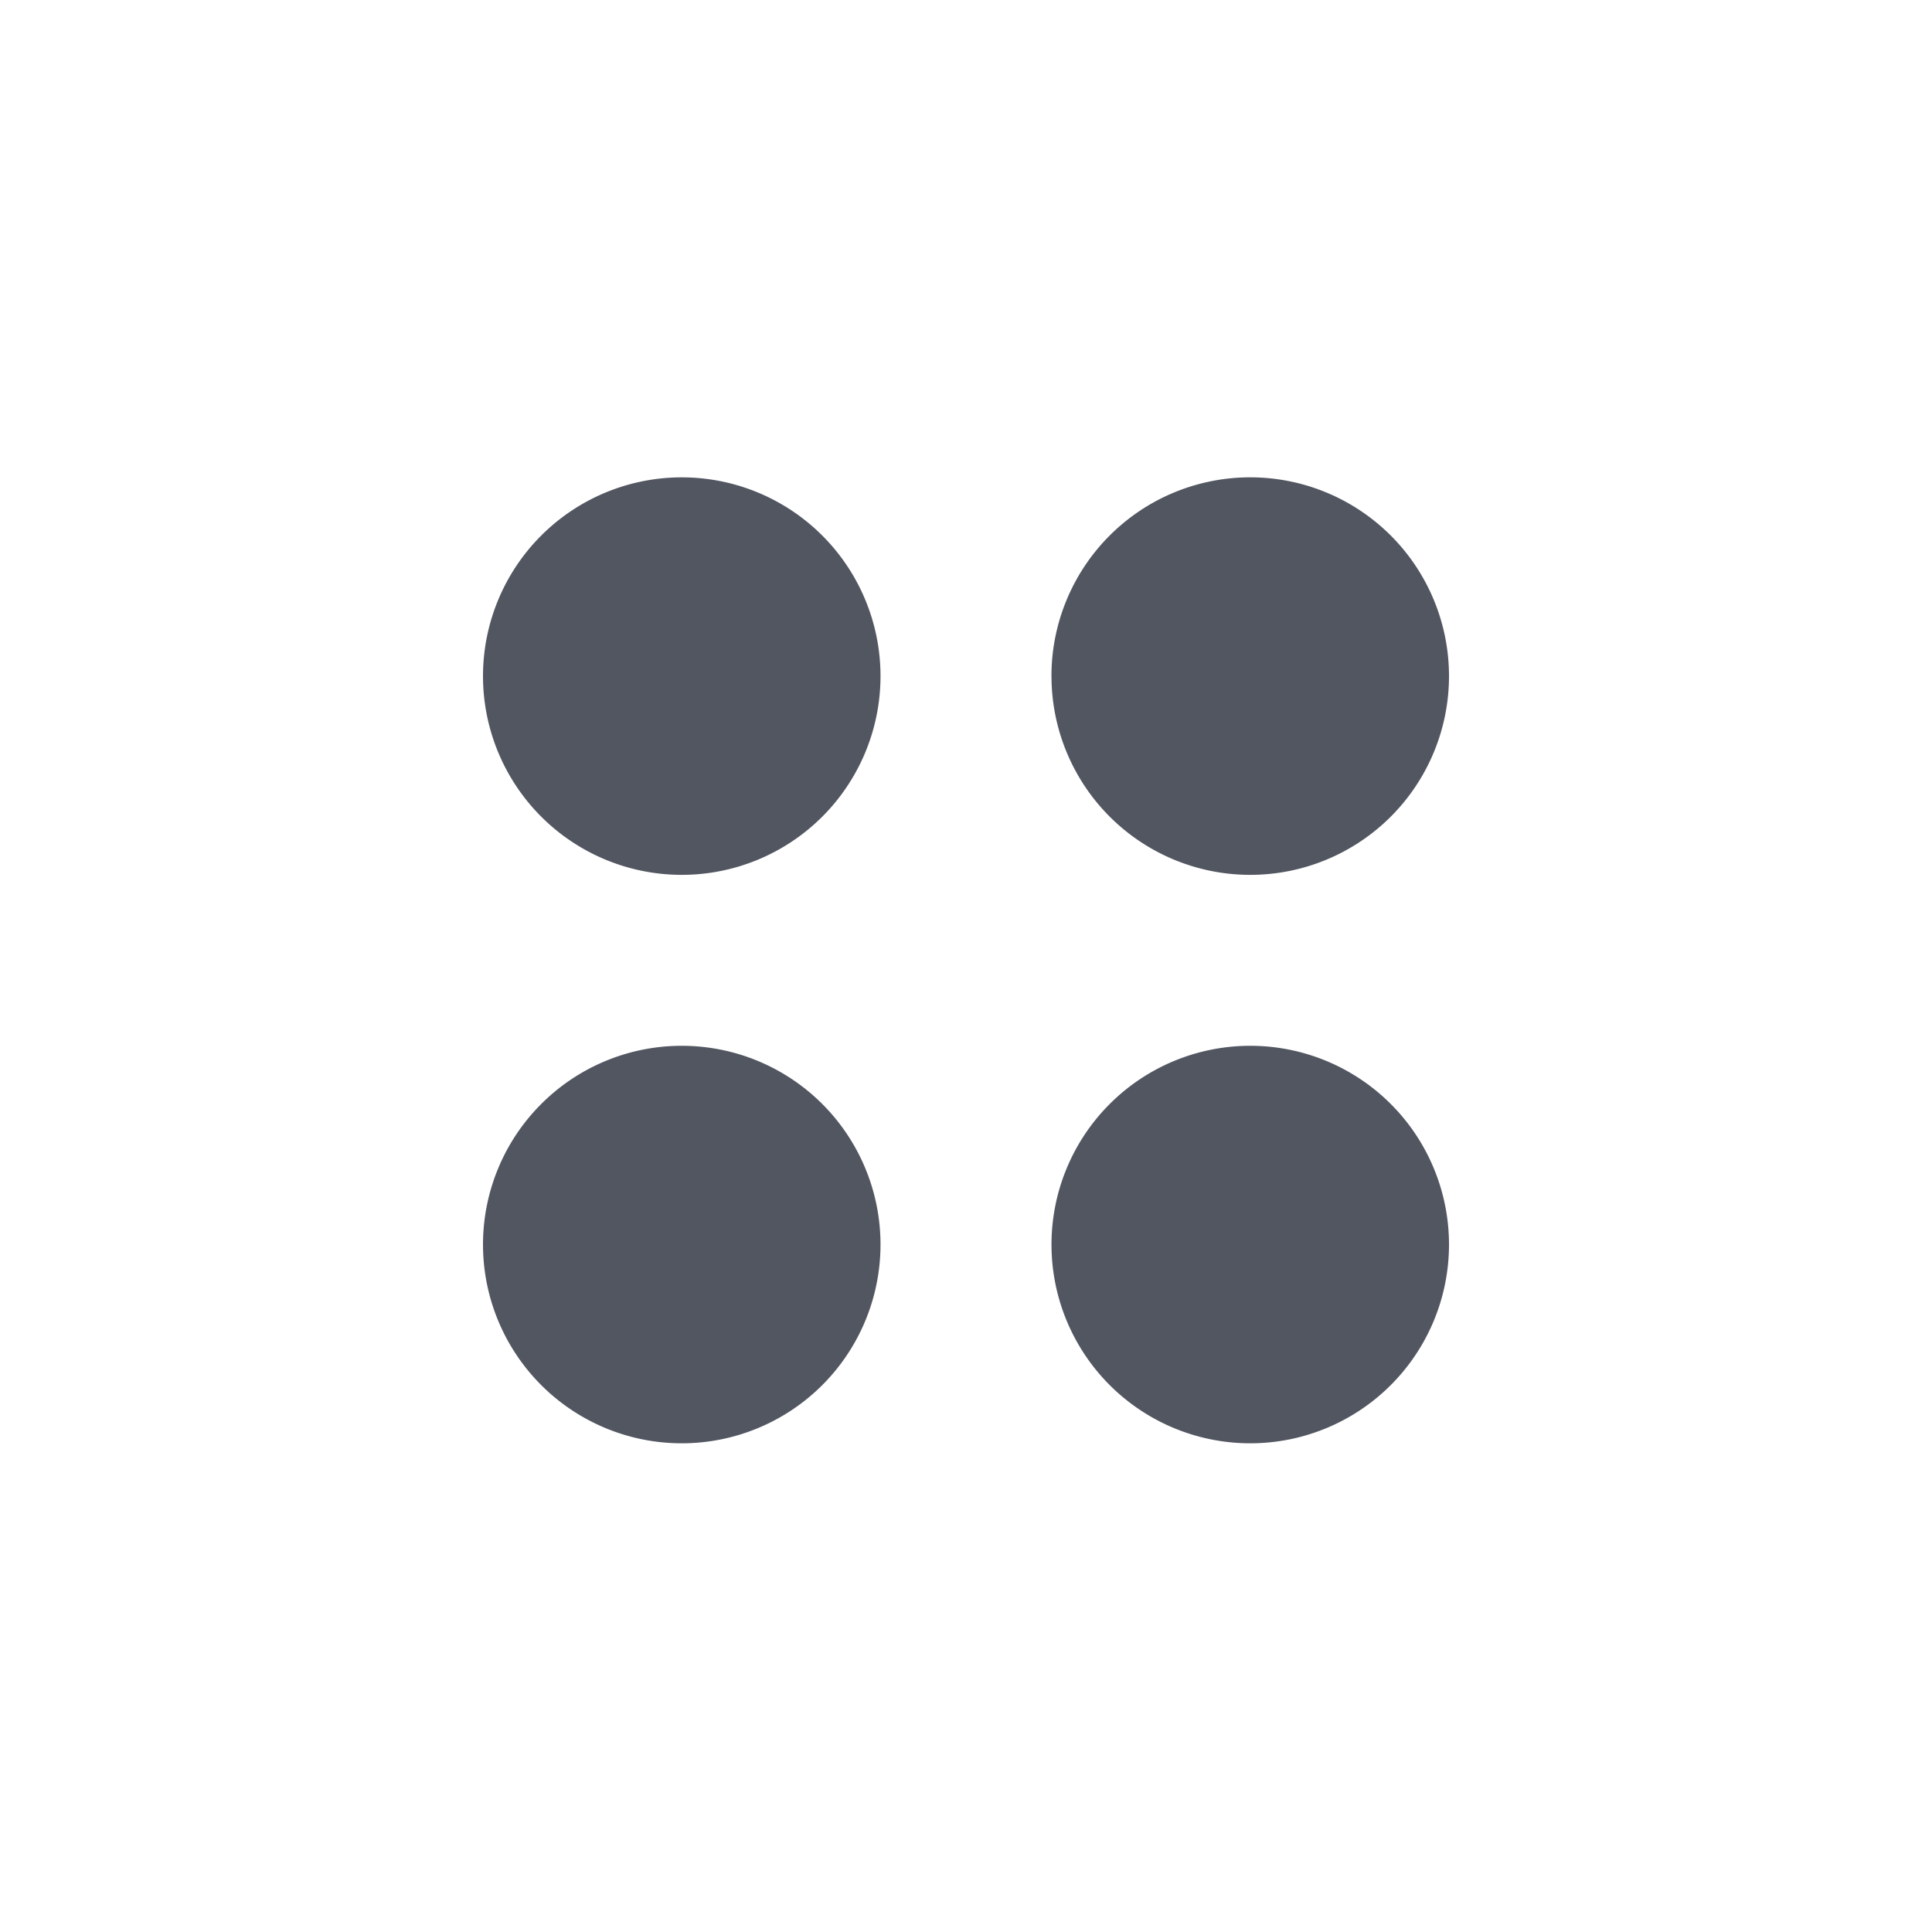 <svg xmlns='http://www.w3.org/2000/svg' width='40' height='40' fill='none' viewBox='0 0 40 40'><path fill='#525661' fill-rule='evenodd' d='M14.115 9.883a4.115 4.115 0 1 0 0 8.23 4.115 4.115 0 0 0 0-8.23Zm0 11.769a4.115 4.115 0 1 0 0 8.23 4.115 4.115 0 0 0 0-8.23Zm7.654-7.654a4.115 4.115 0 1 1 8.231 0 4.115 4.115 0 0 1-8.23 0Zm4.116 7.654a4.115 4.115 0 1 0 0 8.23 4.115 4.115 0 0 0 0-8.23Z' clip-rule='evenodd'/></svg>